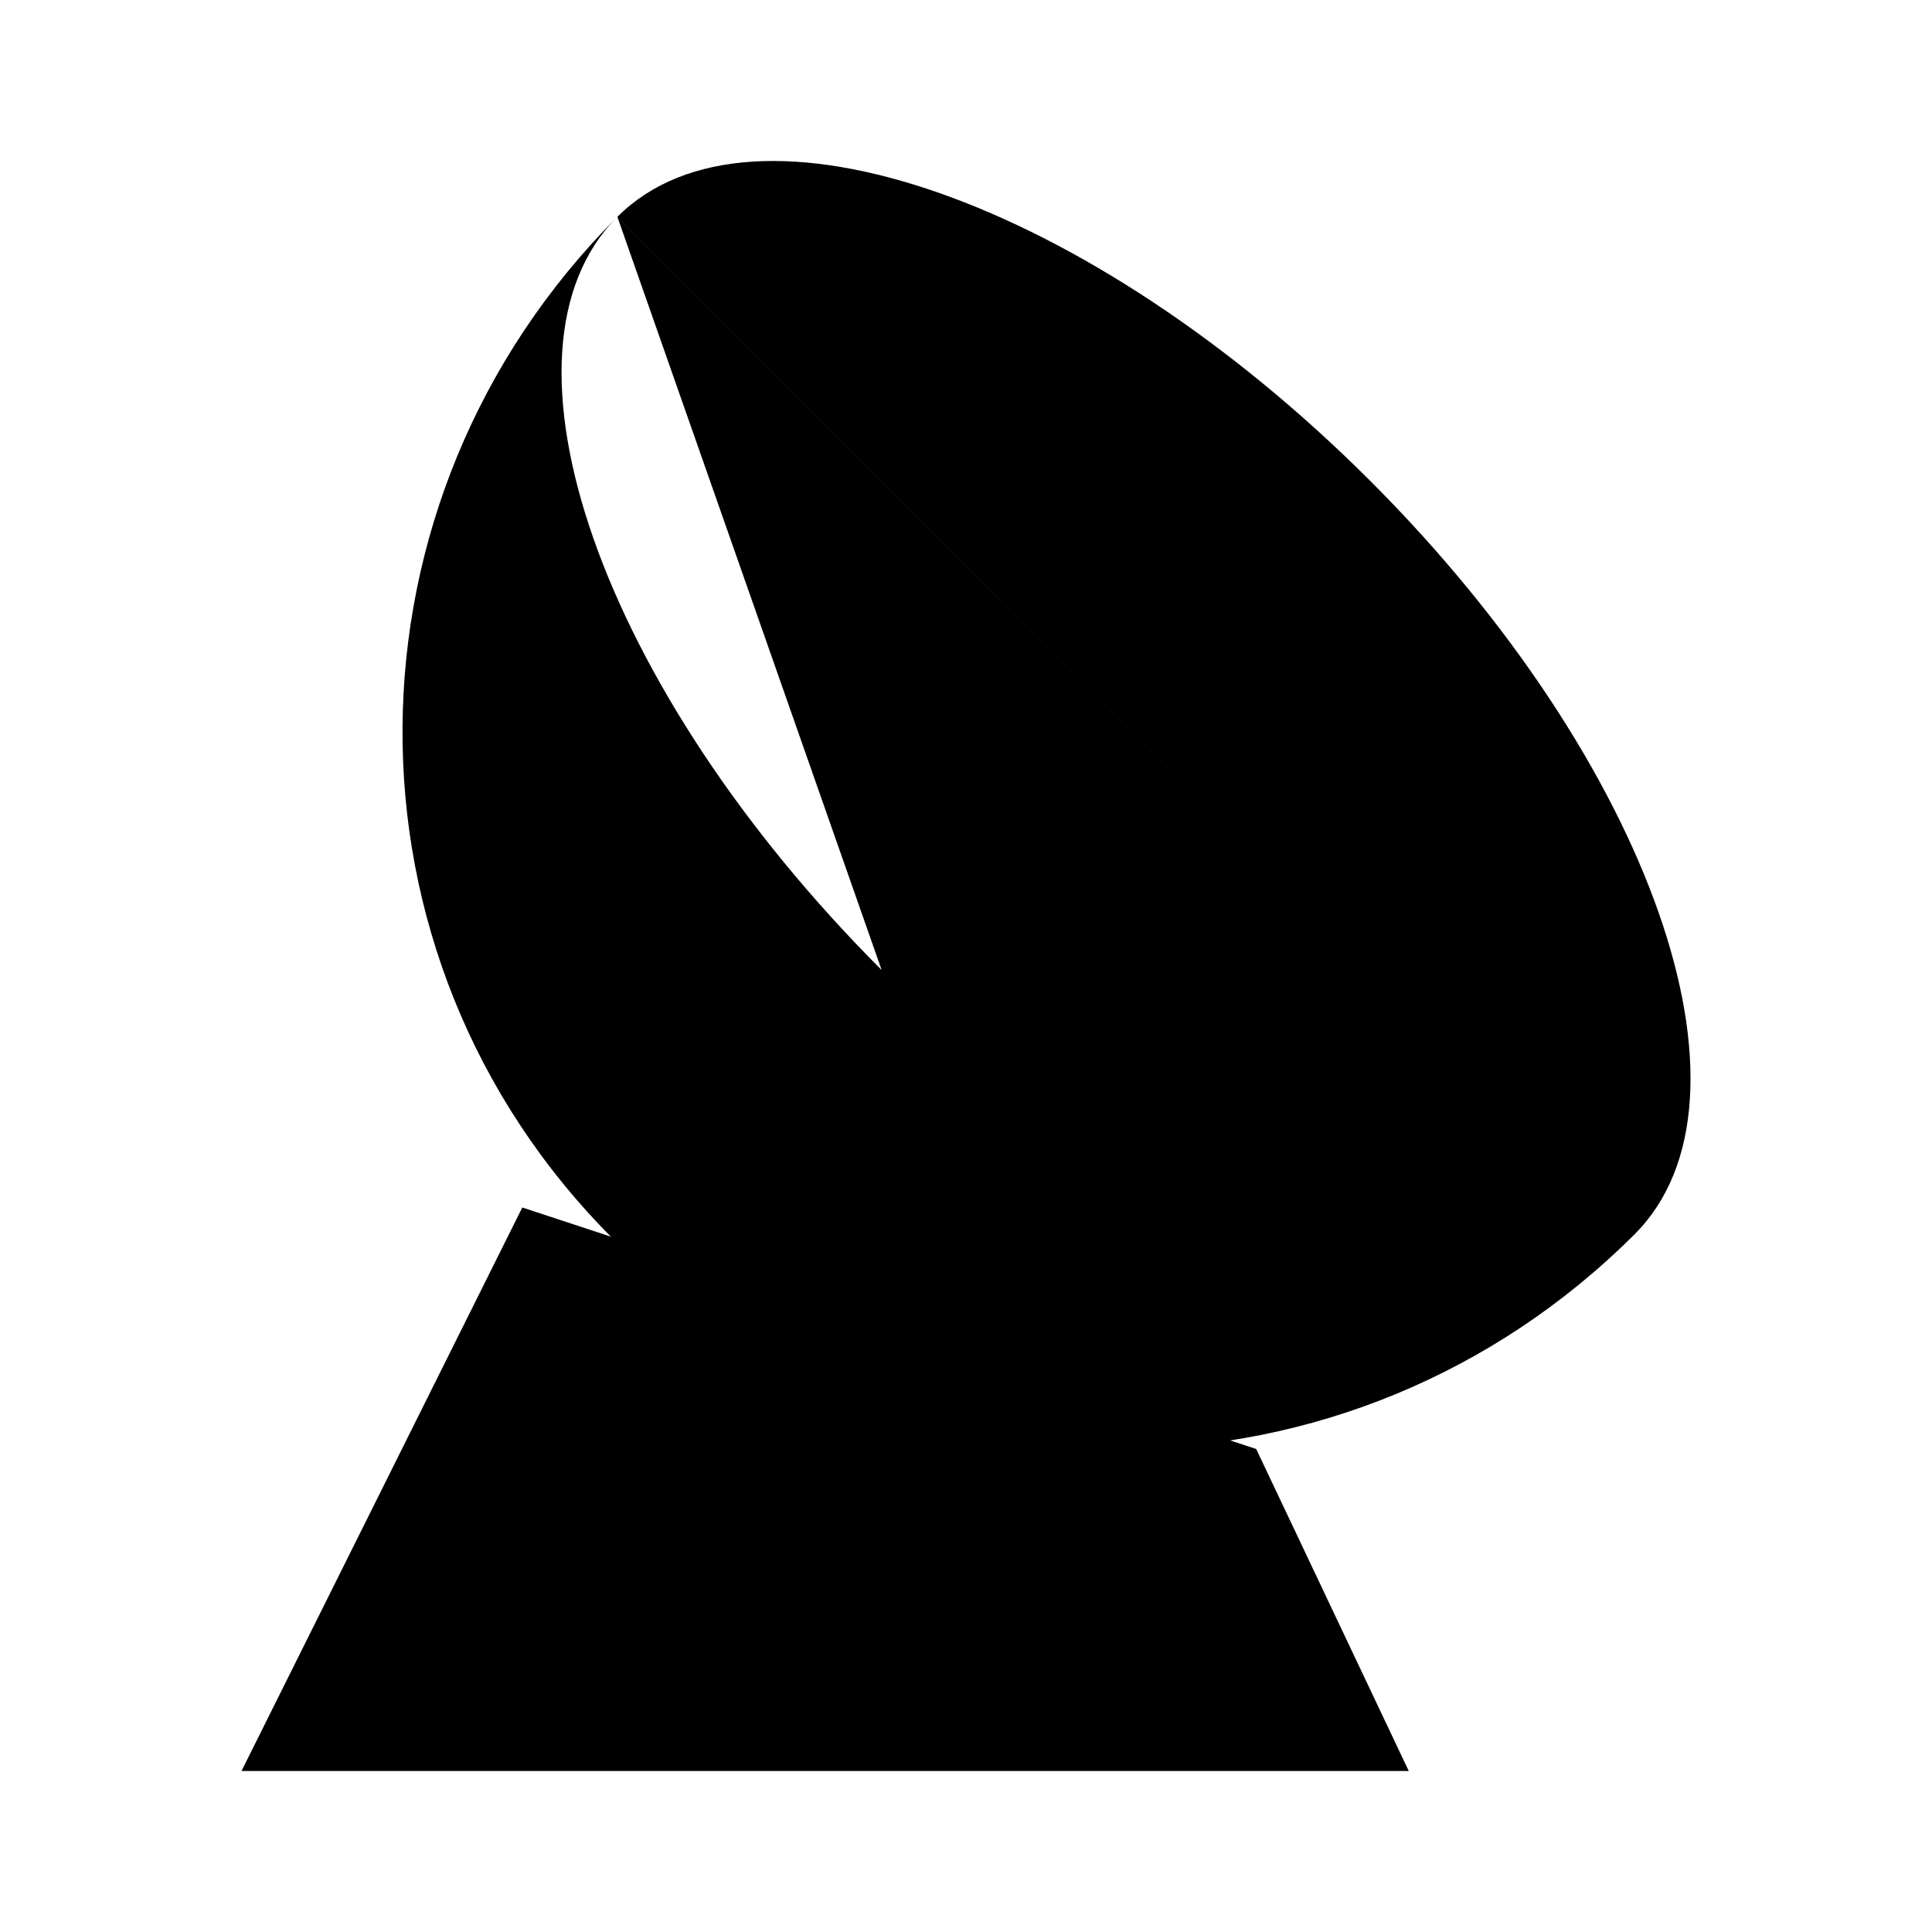 <svg xmlns="http://www.w3.org/2000/svg" viewBox="0 0 24 24"><path d="M20.307 15.331c-3.521 3.521-9.173 3.577-12.694.056s-3.465-9.173.056-12.694m12.638 12.638c1.677-1.677.207-5.865-3.283-9.355S9.346 1.016 7.67 2.693m12.638 12.638c-1.677 1.677-5.866.207-9.355-3.282M7.669 2.693C5.992 4.37 7.462 8.56 10.952 12.05m0 0L14.5 8.5"/><path d="M6.488 15 3 22h14.5l-1.895-4"/></svg>